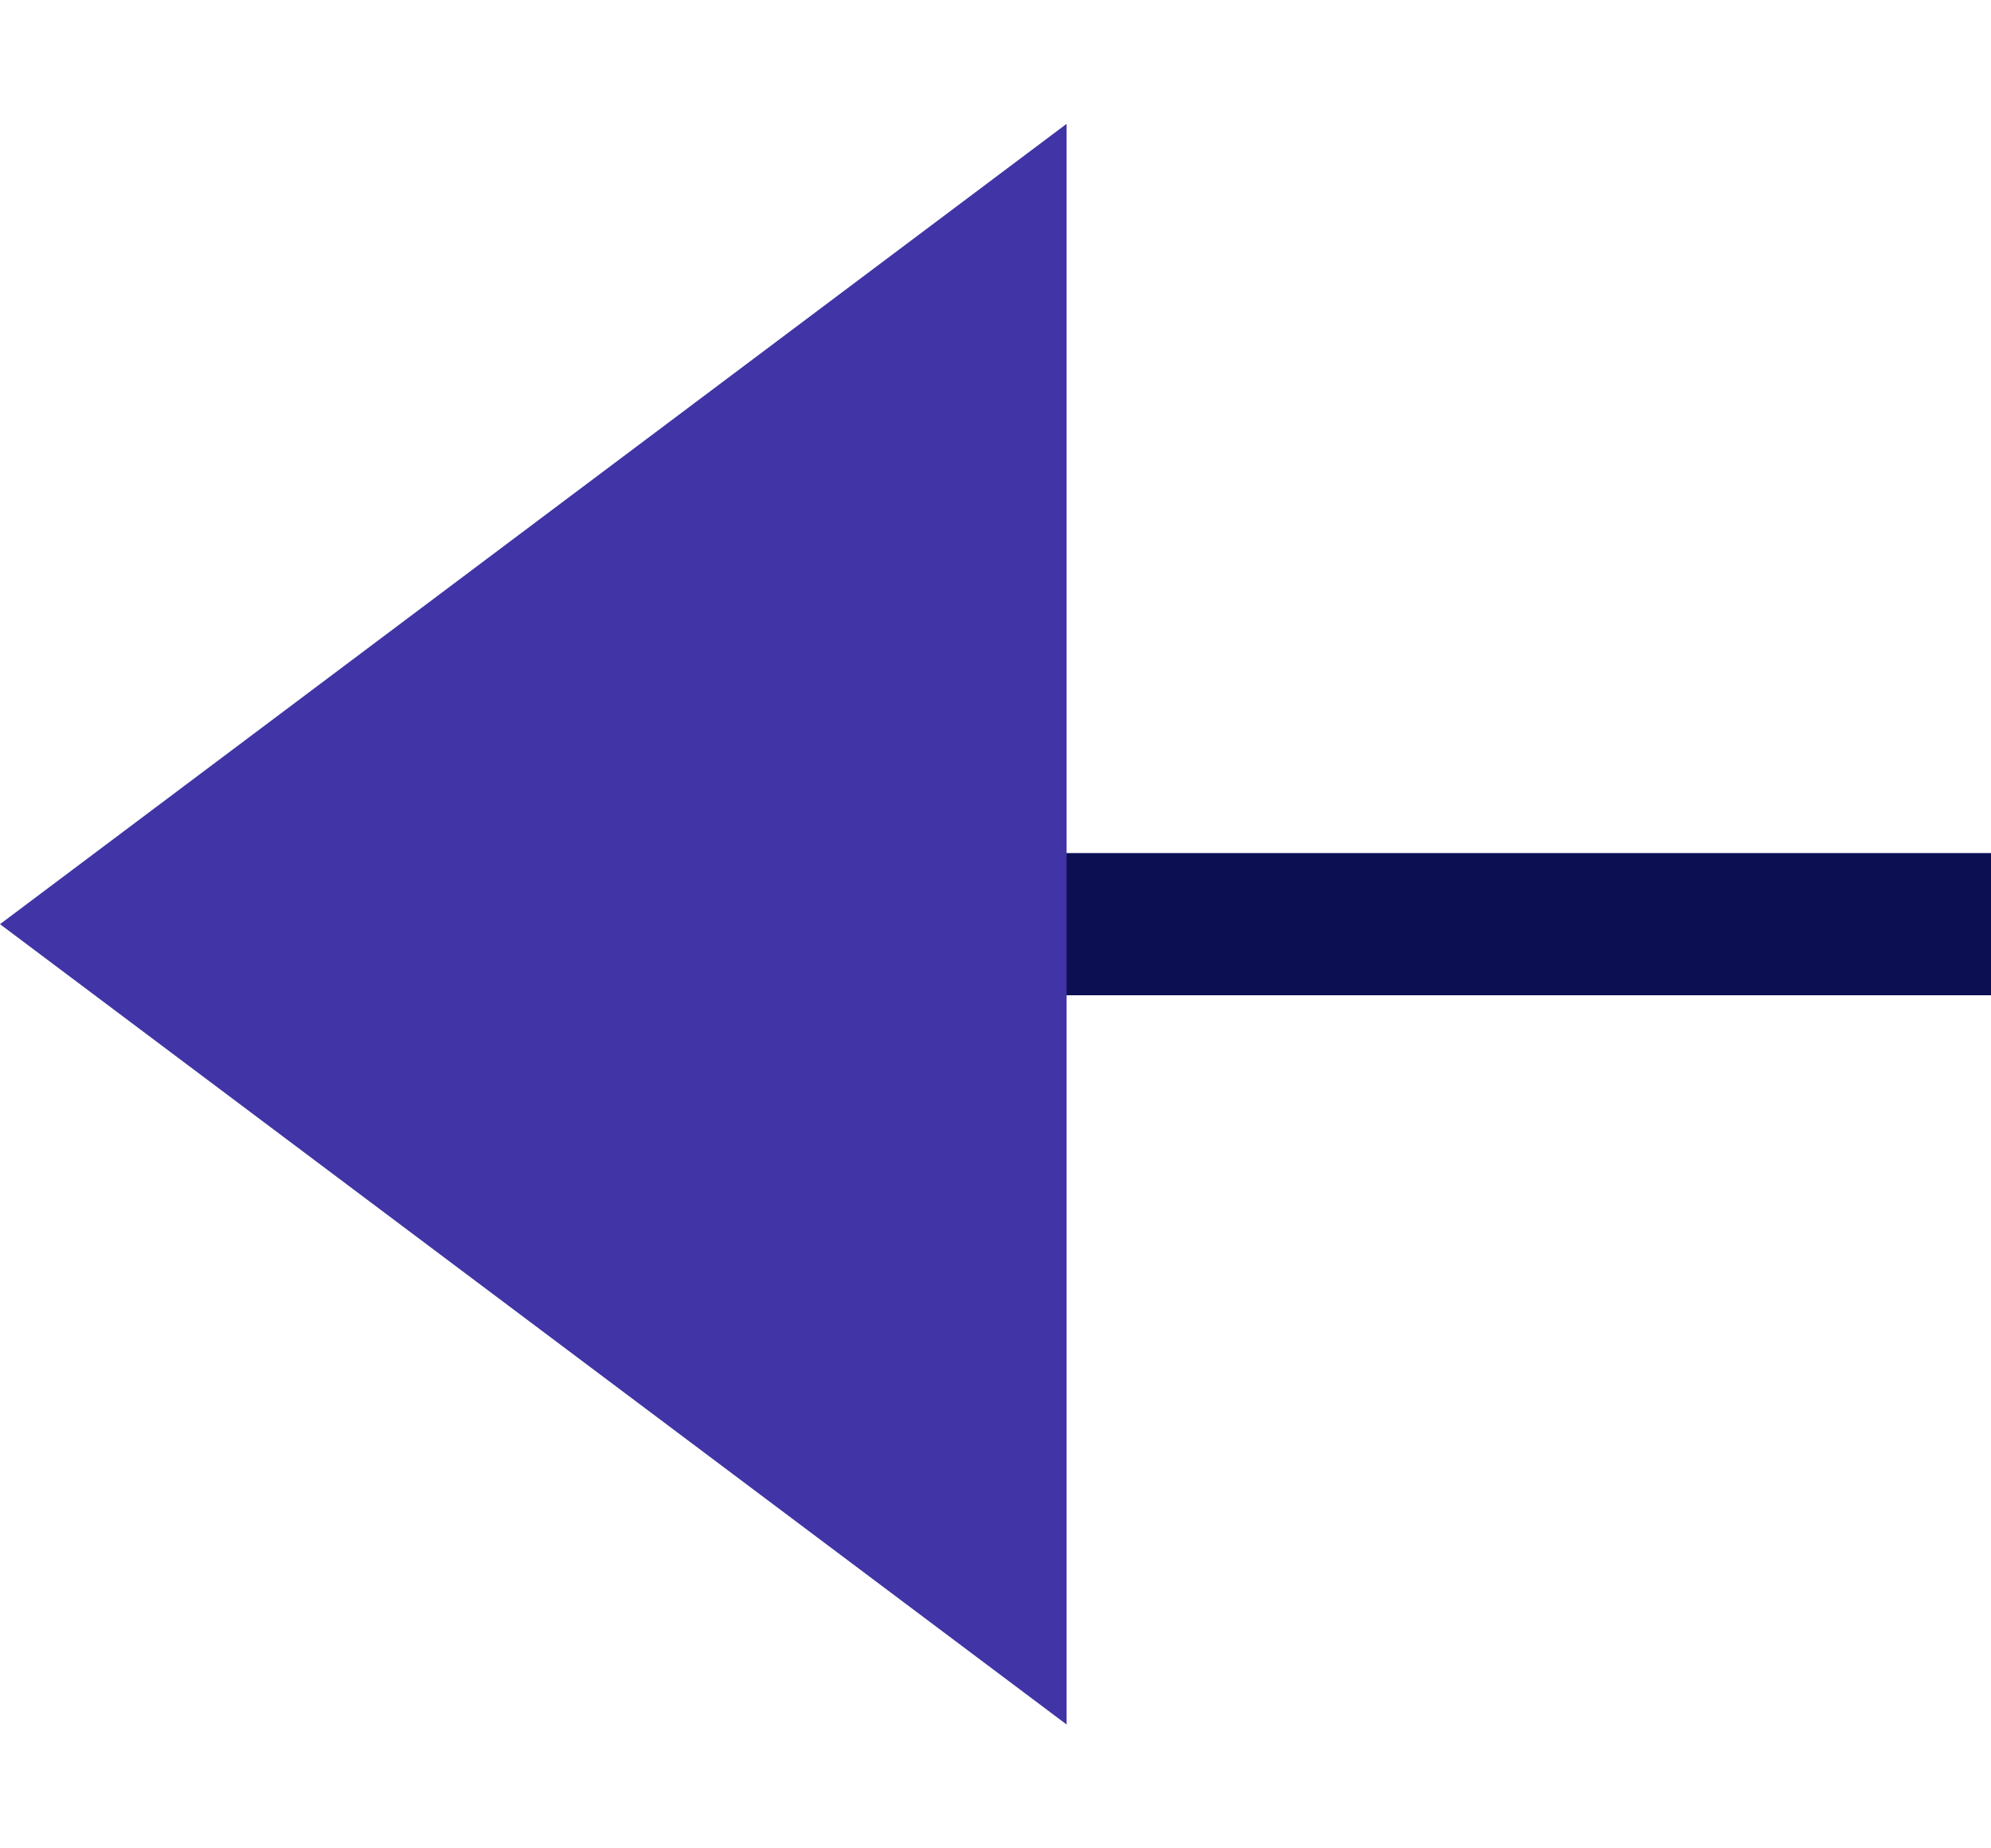 <svg width="14" height="13" viewBox="0 0 14 13" fill="none" xmlns="http://www.w3.org/2000/svg">
<line x1="14" y1="6.5" x2="7" y2="6.5" stroke="#0D0F53"/>
<path d="M0 6.5L7.5 0.871V12.129L0 6.5Z" fill="#4034A6"/>
</svg>

